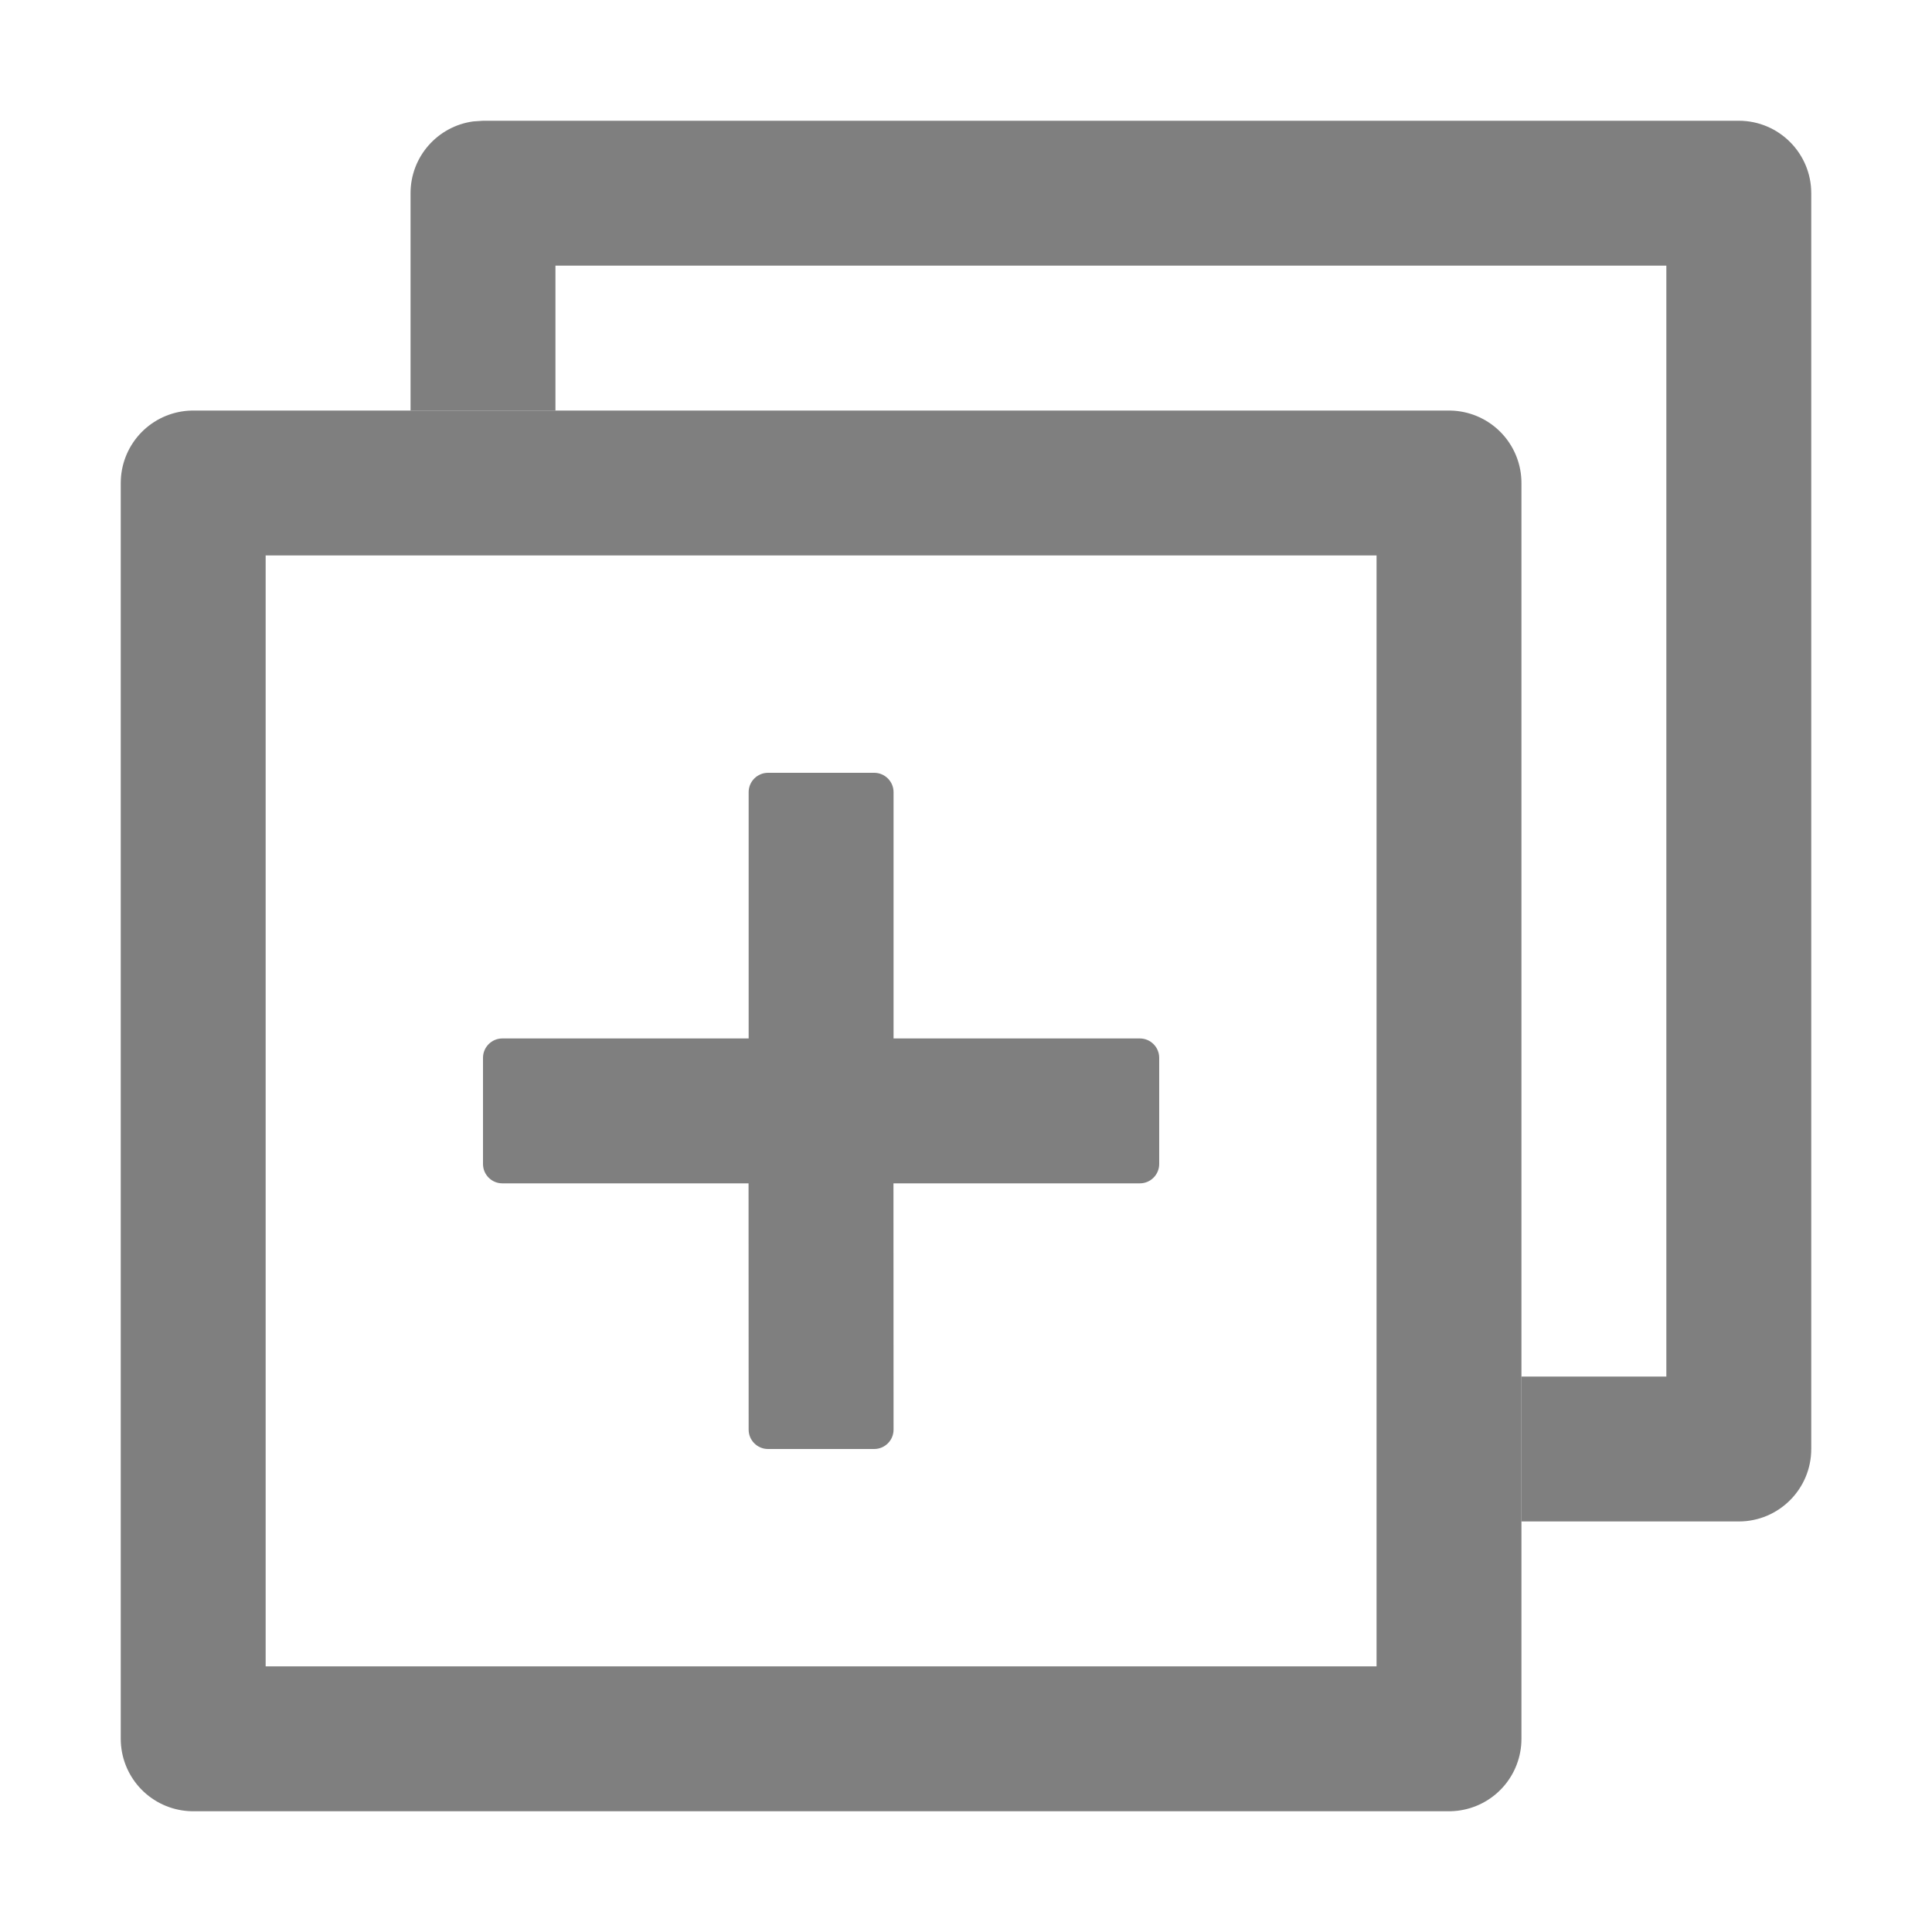 <?xml version="1.0" encoding="UTF-8"?>
<svg width="20px" height="20px" viewBox="0 0 20 20" version="1.1" xmlns="http://www.w3.org/2000/svg" xmlns:xlink="http://www.w3.org/1999/xlink">
    <title>复制</title>
    <g id="复制" stroke="none" stroke-width="1" fill="none" fill-rule="evenodd">
        <rect id="矩形" stroke="#7F7F7F" stroke-width="1.5" stroke-linejoin="round" x="2" y="5" width="13" height="13"></rect>
        <path d="M9.05,8 C9.16,8 9.25,8.09 9.25,8.2 L9.25,10.75 L11.8,10.75 C11.91,10.75 12,10.84 12,10.95 L12,12.05 C12,12.16 11.91,12.25 11.8,12.25 L9.249,12.25 L9.25,14.8 C9.25,14.91 9.16,15 9.05,15 L7.95,15 C7.84,15 7.75,14.91 7.75,14.8 L7.749,12.25 L5.2,12.25 C5.09,12.25 5,12.16 5,12.05 L5,10.95 C5,10.84 5.09,10.75 5.2,10.75 L7.75,10.75 L7.75,8.2 C7.75,8.09 7.84,8 7.95,8 L9.05,8 Z" id="形状结合" fill="#7F7F7F"></path>
        <path d="M18,1.25 C18.414,1.25 18.75,1.586 18.75,2 L18.75,2 L18.75,15 C18.75,15.414 18.414,15.75 18,15.75 L18,15.75 L15.75,15.75 L15.75,14.25 L17.25,14.25 L17.25,2.75 L5.75,2.75 L5.75,4.25 L4.25,4.25 L4.25,2 C4.25,1.62 4.532,1.307 4.898,1.257 L5,1.25 Z" id="形状结合" fill="#7F7F7F" fill-rule="nonzero"></path>
    </g>
</svg>